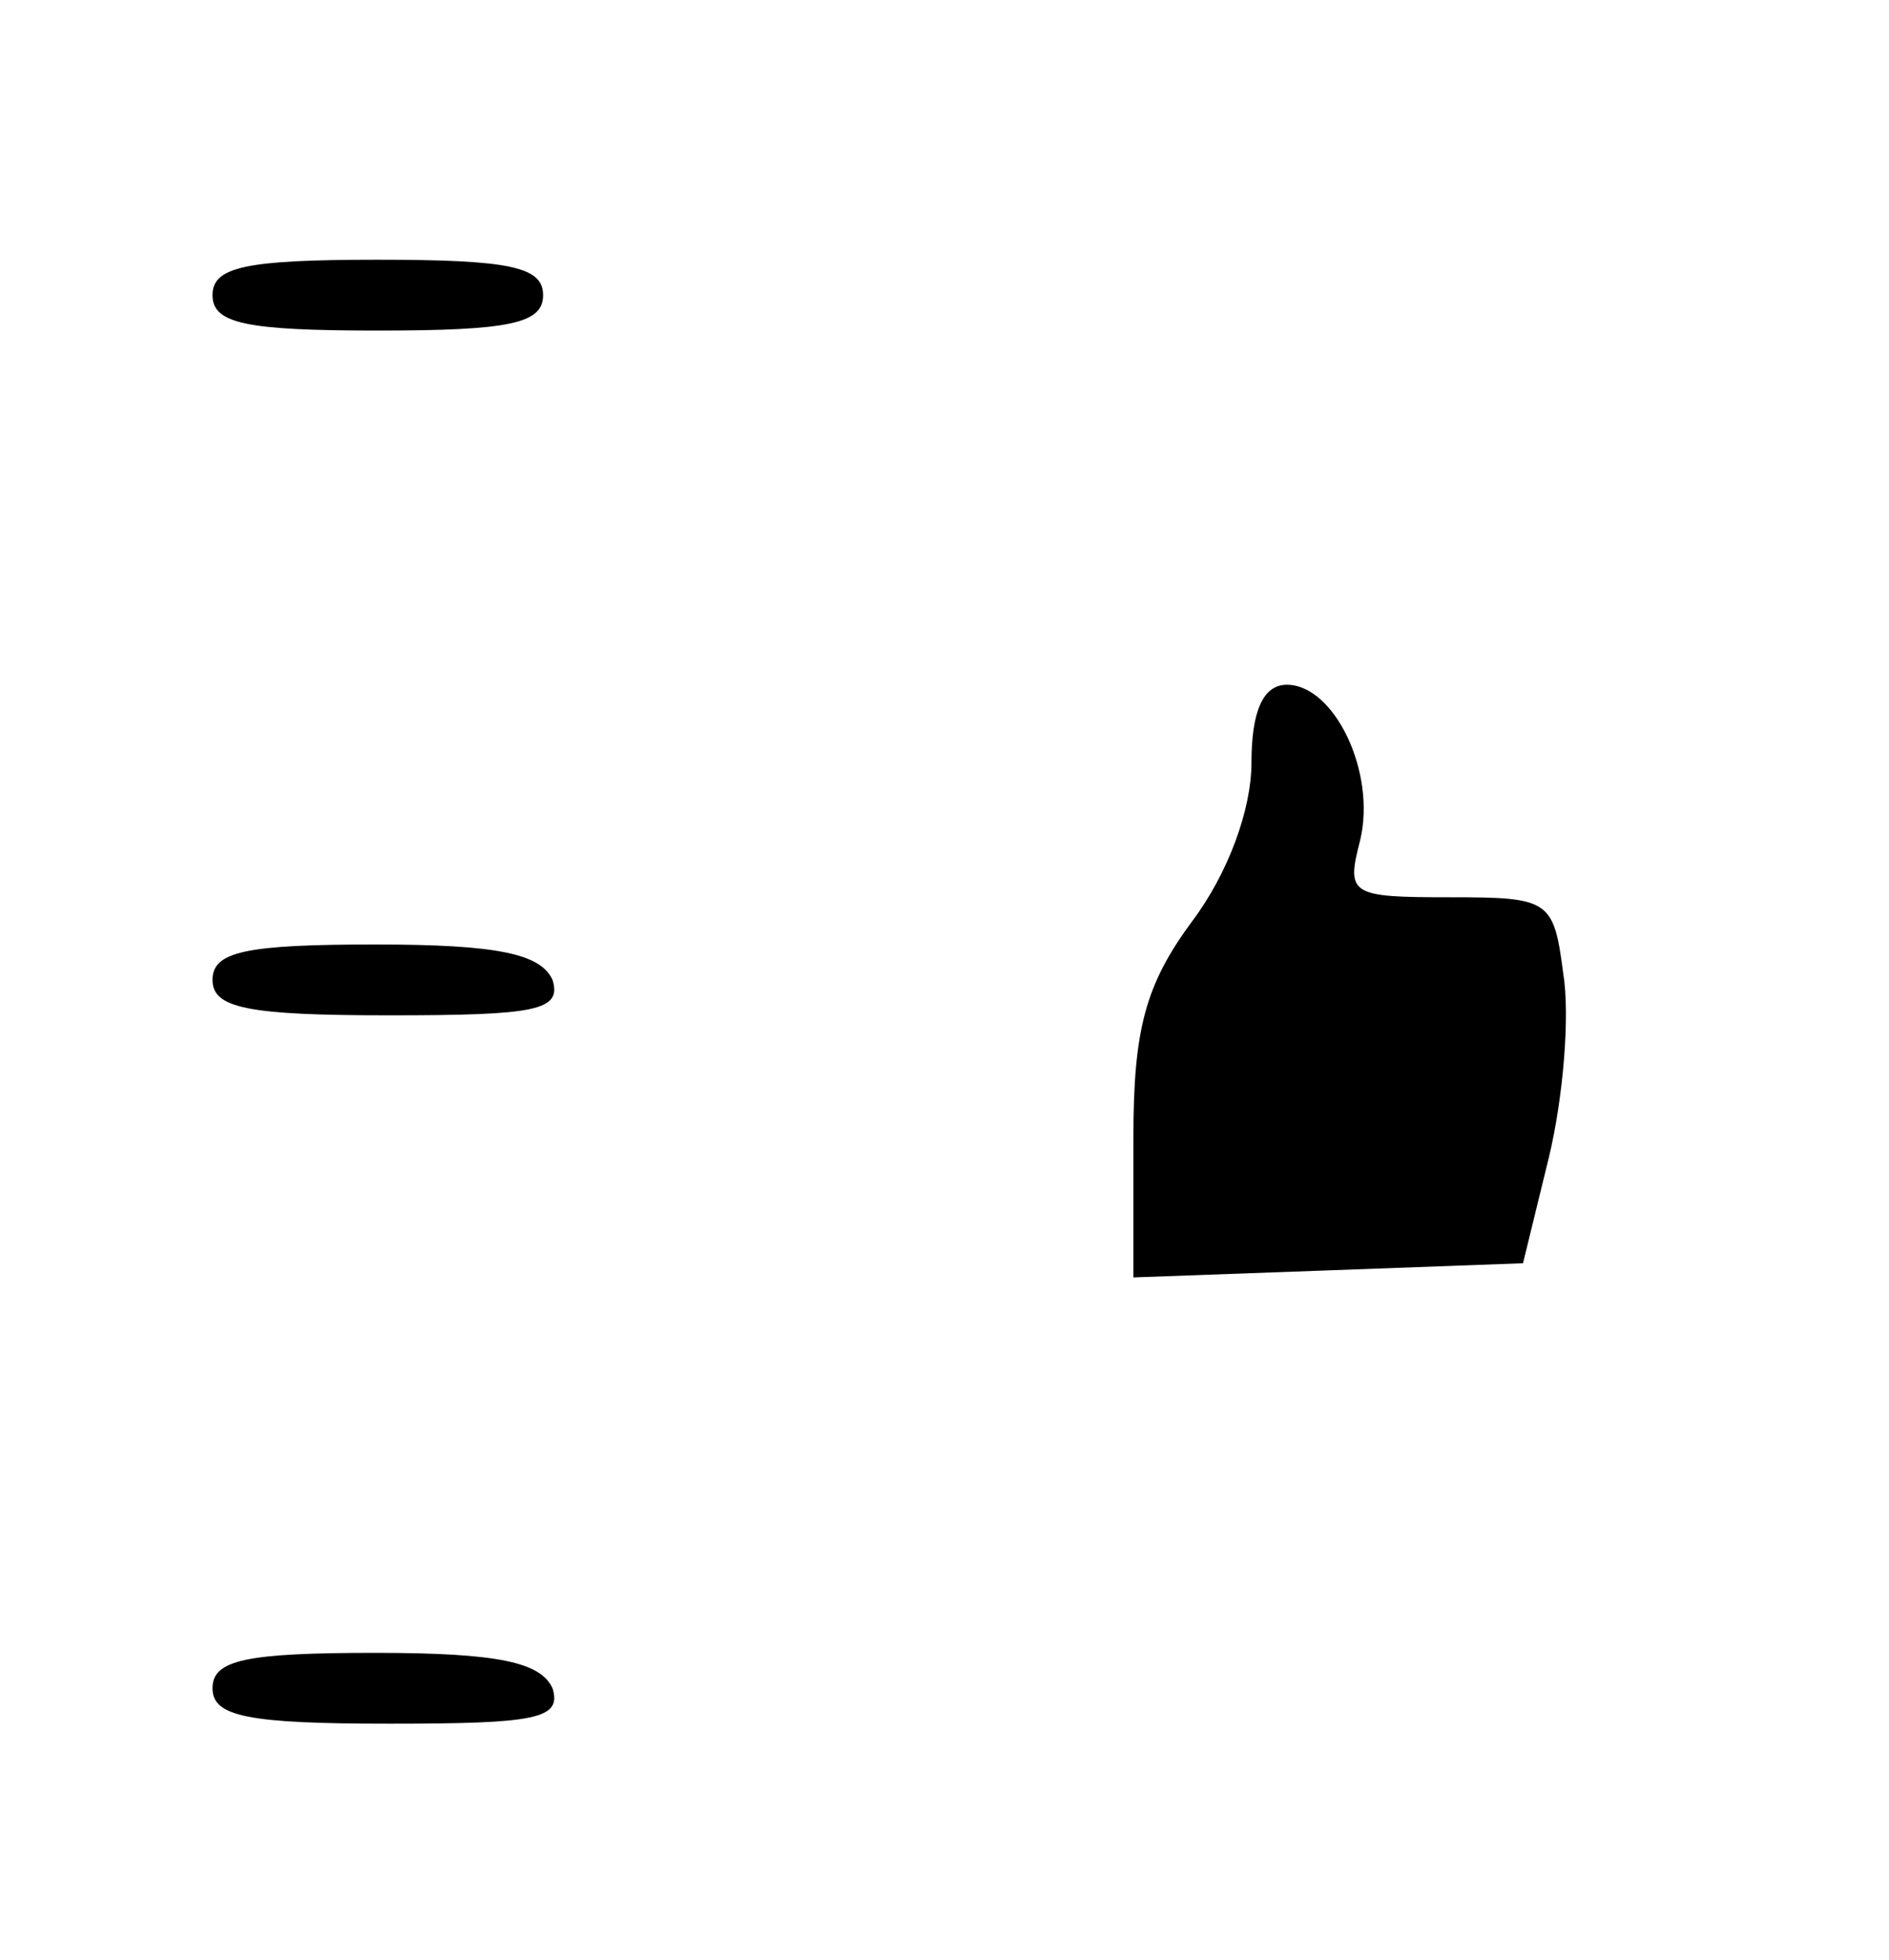 <?xml version="1.0" standalone="no"?>
<!DOCTYPE svg PUBLIC "-//W3C//DTD SVG 20010904//EN"
 "http://www.w3.org/TR/2001/REC-SVG-20010904/DTD/svg10.dtd">
<svg version="1.0" xmlns="http://www.w3.org/2000/svg"
 width="80pt" height="83pt" viewBox="0 0 80 83"
 preserveAspectRatio="xMidYMid meet">

<g transform="translate(0,83) scale(0.1,-0.1)"
fill="#000000" stroke="none">
<path d="M90 705 c0 -12 14 -15 70 -15 56 0 70 3 70 15 0 12 -14 15 -70 15
-56 0 -70 -3 -70 -15z"/>
<path d="M530 507 c0 -20 -10 -47 -25 -67 -20 -27 -25 -46 -25 -92 l0 -59 83
3 82 3 11 45 c6 25 9 60 6 78 -4 31 -6 32 -48 32 -42 0 -44 1 -38 24 7 29 -11
66 -31 66 -10 0 -15 -11 -15 -33z"/>
<path d="M90 415 c0 -12 15 -15 75 -15 62 0 73 2 69 15 -5 11 -23 15 -75 15
-55 0 -69 -3 -69 -15z"/>
<path d="M90 115 c0 -12 15 -15 75 -15 62 0 73 2 69 15 -5 11 -23 15 -75 15
-55 0 -69 -3 -69 -15z"/>
</g>
</svg>
